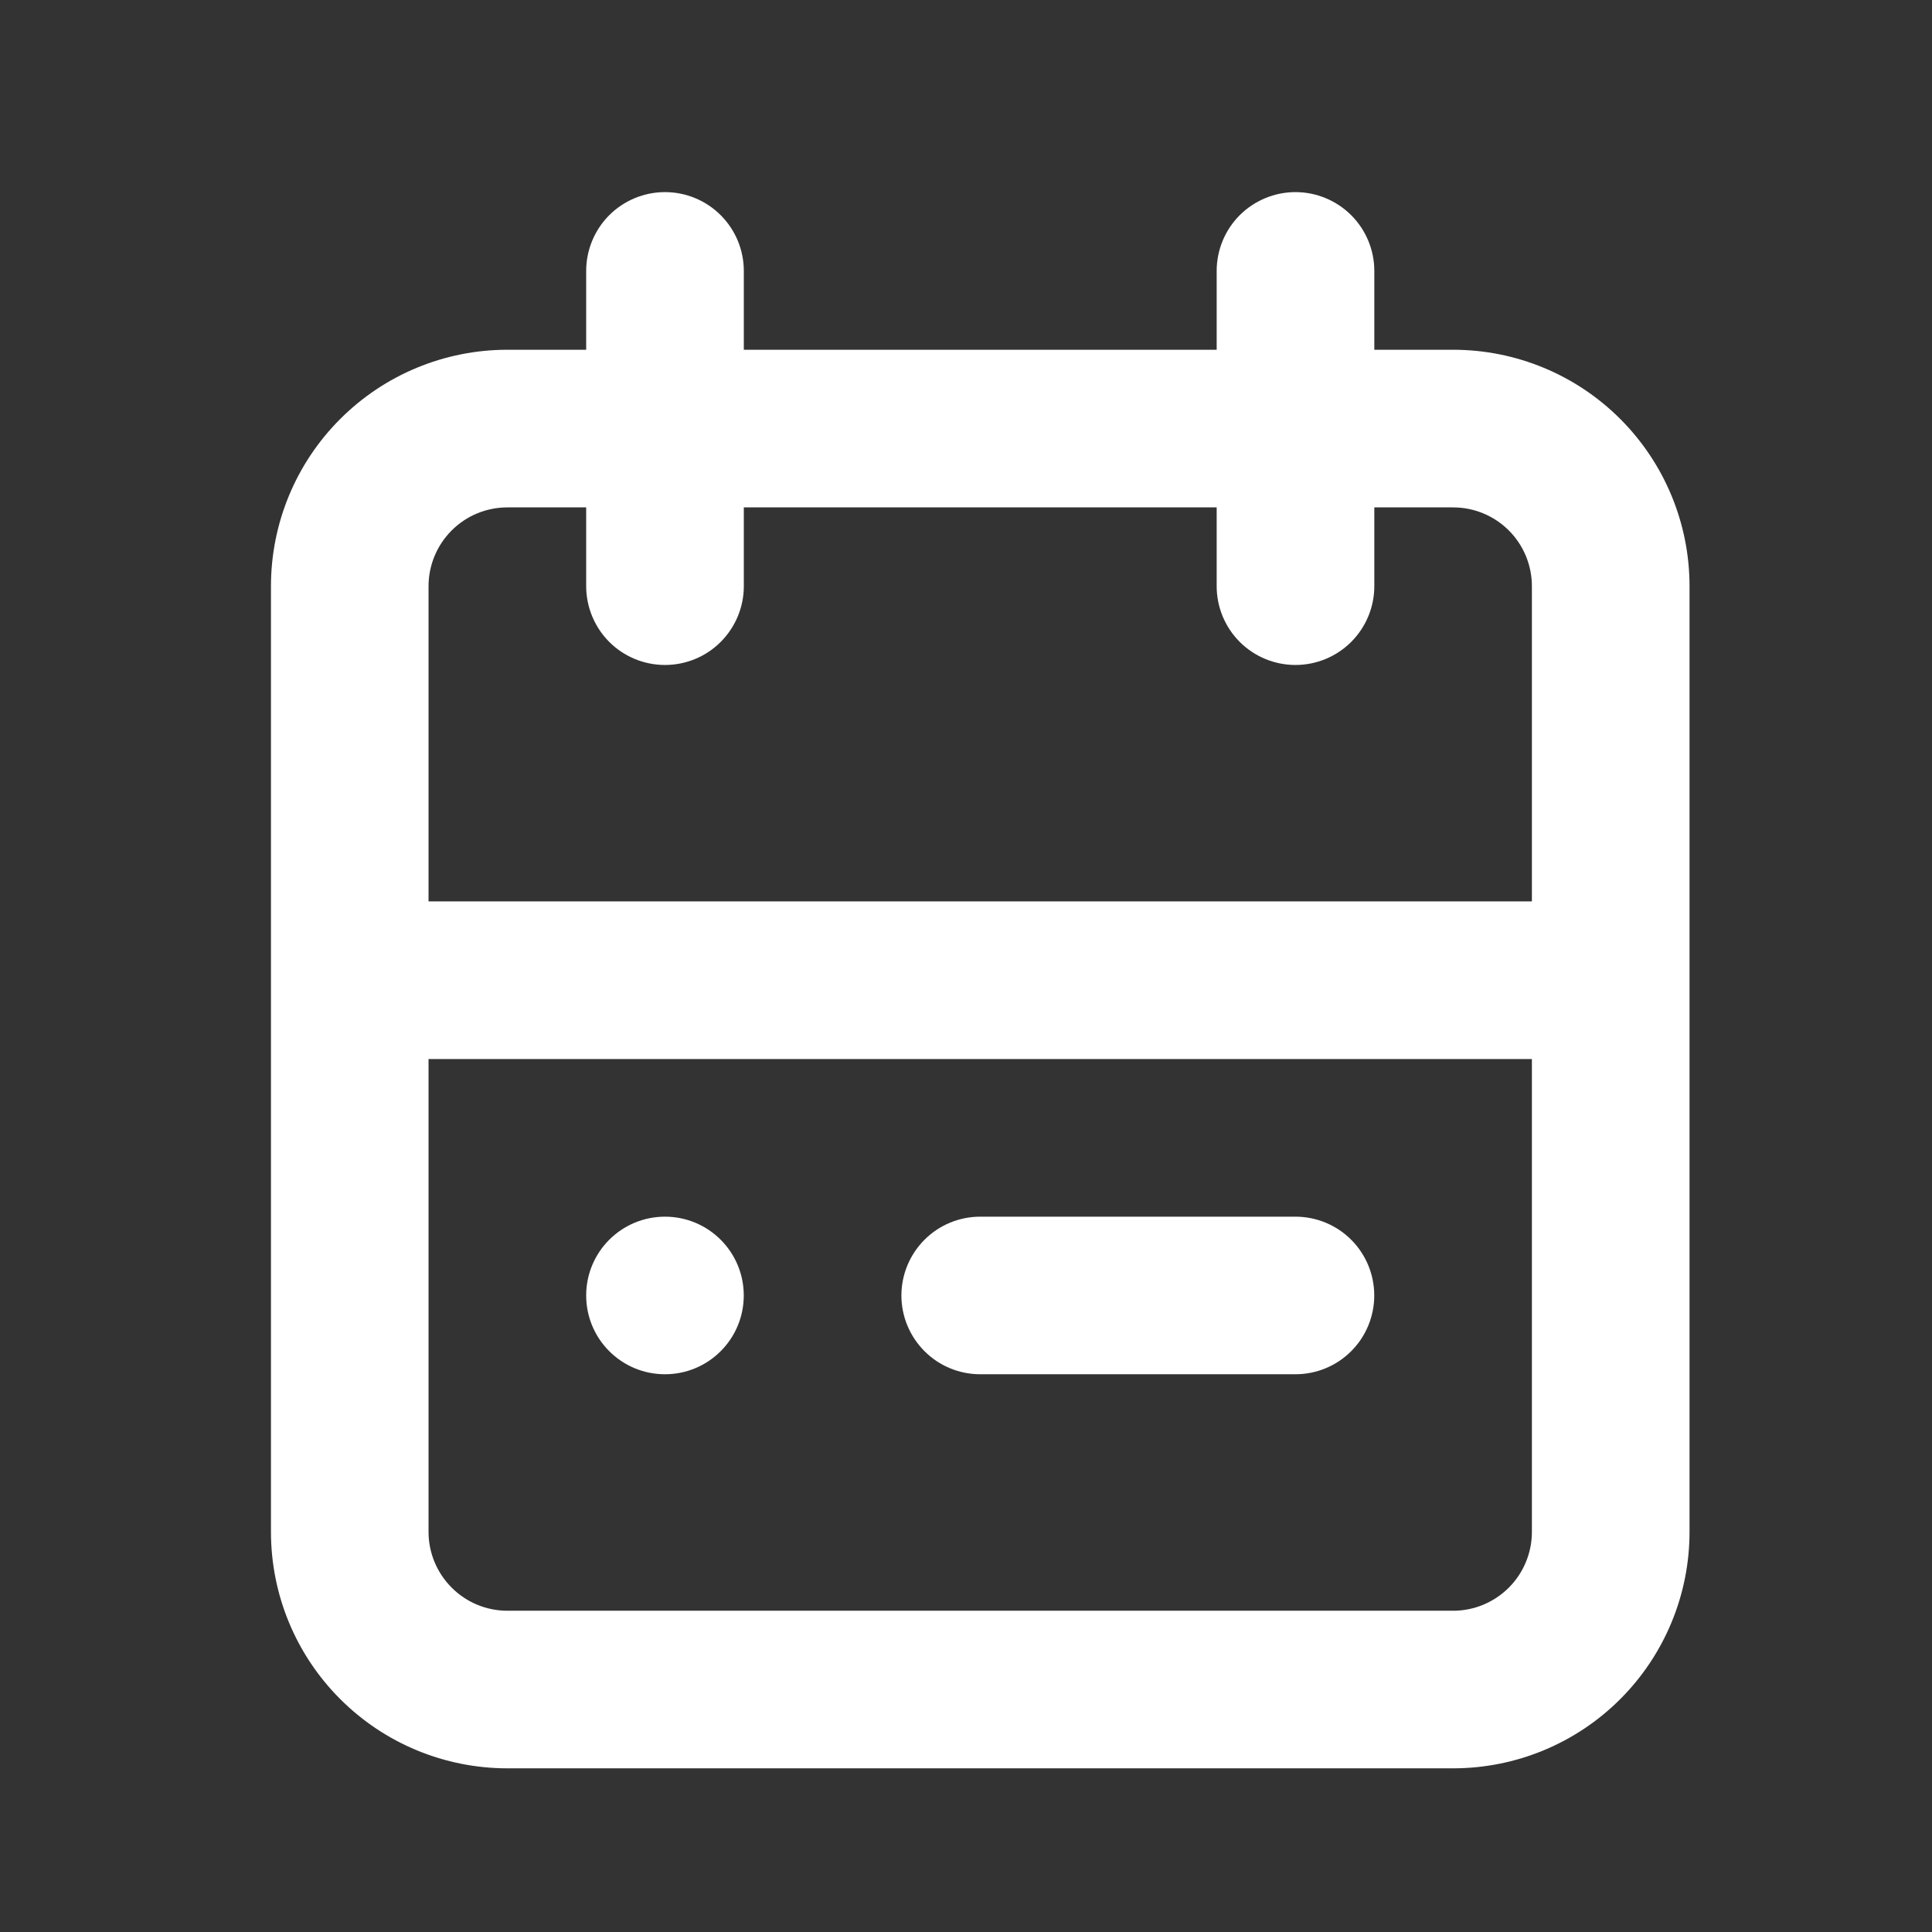 <svg width="32" height="32" viewBox="0 0 32 32" fill="none" xmlns="http://www.w3.org/2000/svg">
<rect x="0" y="0" width="32" height="32" fill="#333333" stroke="none"/>
<path d="M24.068 5.793H22.763V4.487C22.763 4.141 22.625 3.809 22.38 3.564C22.135 3.32 21.803 3.182 21.457 3.182C21.111 3.182 20.779 3.32 20.534 3.564C20.289 3.809 20.152 4.141 20.152 4.487V5.793H12.32V4.487C12.32 4.141 12.182 3.809 11.937 3.564C11.693 3.32 11.361 3.182 11.014 3.182C10.668 3.182 10.336 3.32 10.091 3.564C9.847 3.809 9.709 4.141 9.709 4.487V5.793H8.404C7.365 5.793 6.369 6.205 5.635 6.94C4.9 7.674 4.488 8.67 4.488 9.709V25.373C4.488 26.412 4.9 27.408 5.635 28.142C6.369 28.877 7.365 29.289 8.404 29.289H24.068C25.107 29.289 26.103 28.877 26.837 28.142C27.571 27.408 27.984 26.412 27.984 25.373V9.709C27.984 8.67 27.571 7.674 26.837 6.94C26.103 6.205 25.107 5.793 24.068 5.793ZM8.404 8.404H9.709V9.709C9.709 10.055 9.847 10.387 10.091 10.632C10.336 10.877 10.668 11.014 11.014 11.014C11.361 11.014 11.693 10.877 11.937 10.632C12.182 10.387 12.32 10.055 12.32 9.709V8.404H20.152V9.709C20.152 10.055 20.289 10.387 20.534 10.632C20.779 10.877 21.111 11.014 21.457 11.014C21.803 11.014 22.135 10.877 22.38 10.632C22.625 10.387 22.763 10.055 22.763 9.709V8.404H24.068C24.414 8.404 24.746 8.541 24.991 8.786C25.236 9.031 25.373 9.363 25.373 9.709V14.93H7.098V9.709C7.098 9.363 7.236 9.031 7.481 8.786C7.725 8.541 8.057 8.404 8.404 8.404ZM24.068 26.679H8.404C8.057 26.679 7.725 26.541 7.481 26.296C7.236 26.051 7.098 25.719 7.098 25.373V17.541H25.373V25.373C25.373 25.719 25.236 26.051 24.991 26.296C24.746 26.541 24.414 26.679 24.068 26.679Z" fill="white"/>
<path d="M11.014 22.762C11.735 22.762 12.319 22.178 12.319 21.457C12.319 20.736 11.735 20.152 11.014 20.152C10.293 20.152 9.709 20.736 9.709 21.457C9.709 22.178 10.293 22.762 11.014 22.762Z" fill="white"/>
<path d="M21.457 20.152H16.236C15.889 20.152 15.557 20.289 15.313 20.534C15.068 20.779 14.93 21.111 14.93 21.457C14.93 21.803 15.068 22.135 15.313 22.38C15.557 22.625 15.889 22.762 16.236 22.762H21.457C21.803 22.762 22.135 22.625 22.38 22.38C22.625 22.135 22.762 21.803 22.762 21.457C22.762 21.111 22.625 20.779 22.38 20.534C22.135 20.289 21.803 20.152 21.457 20.152Z" fill="white"/>
</svg>
